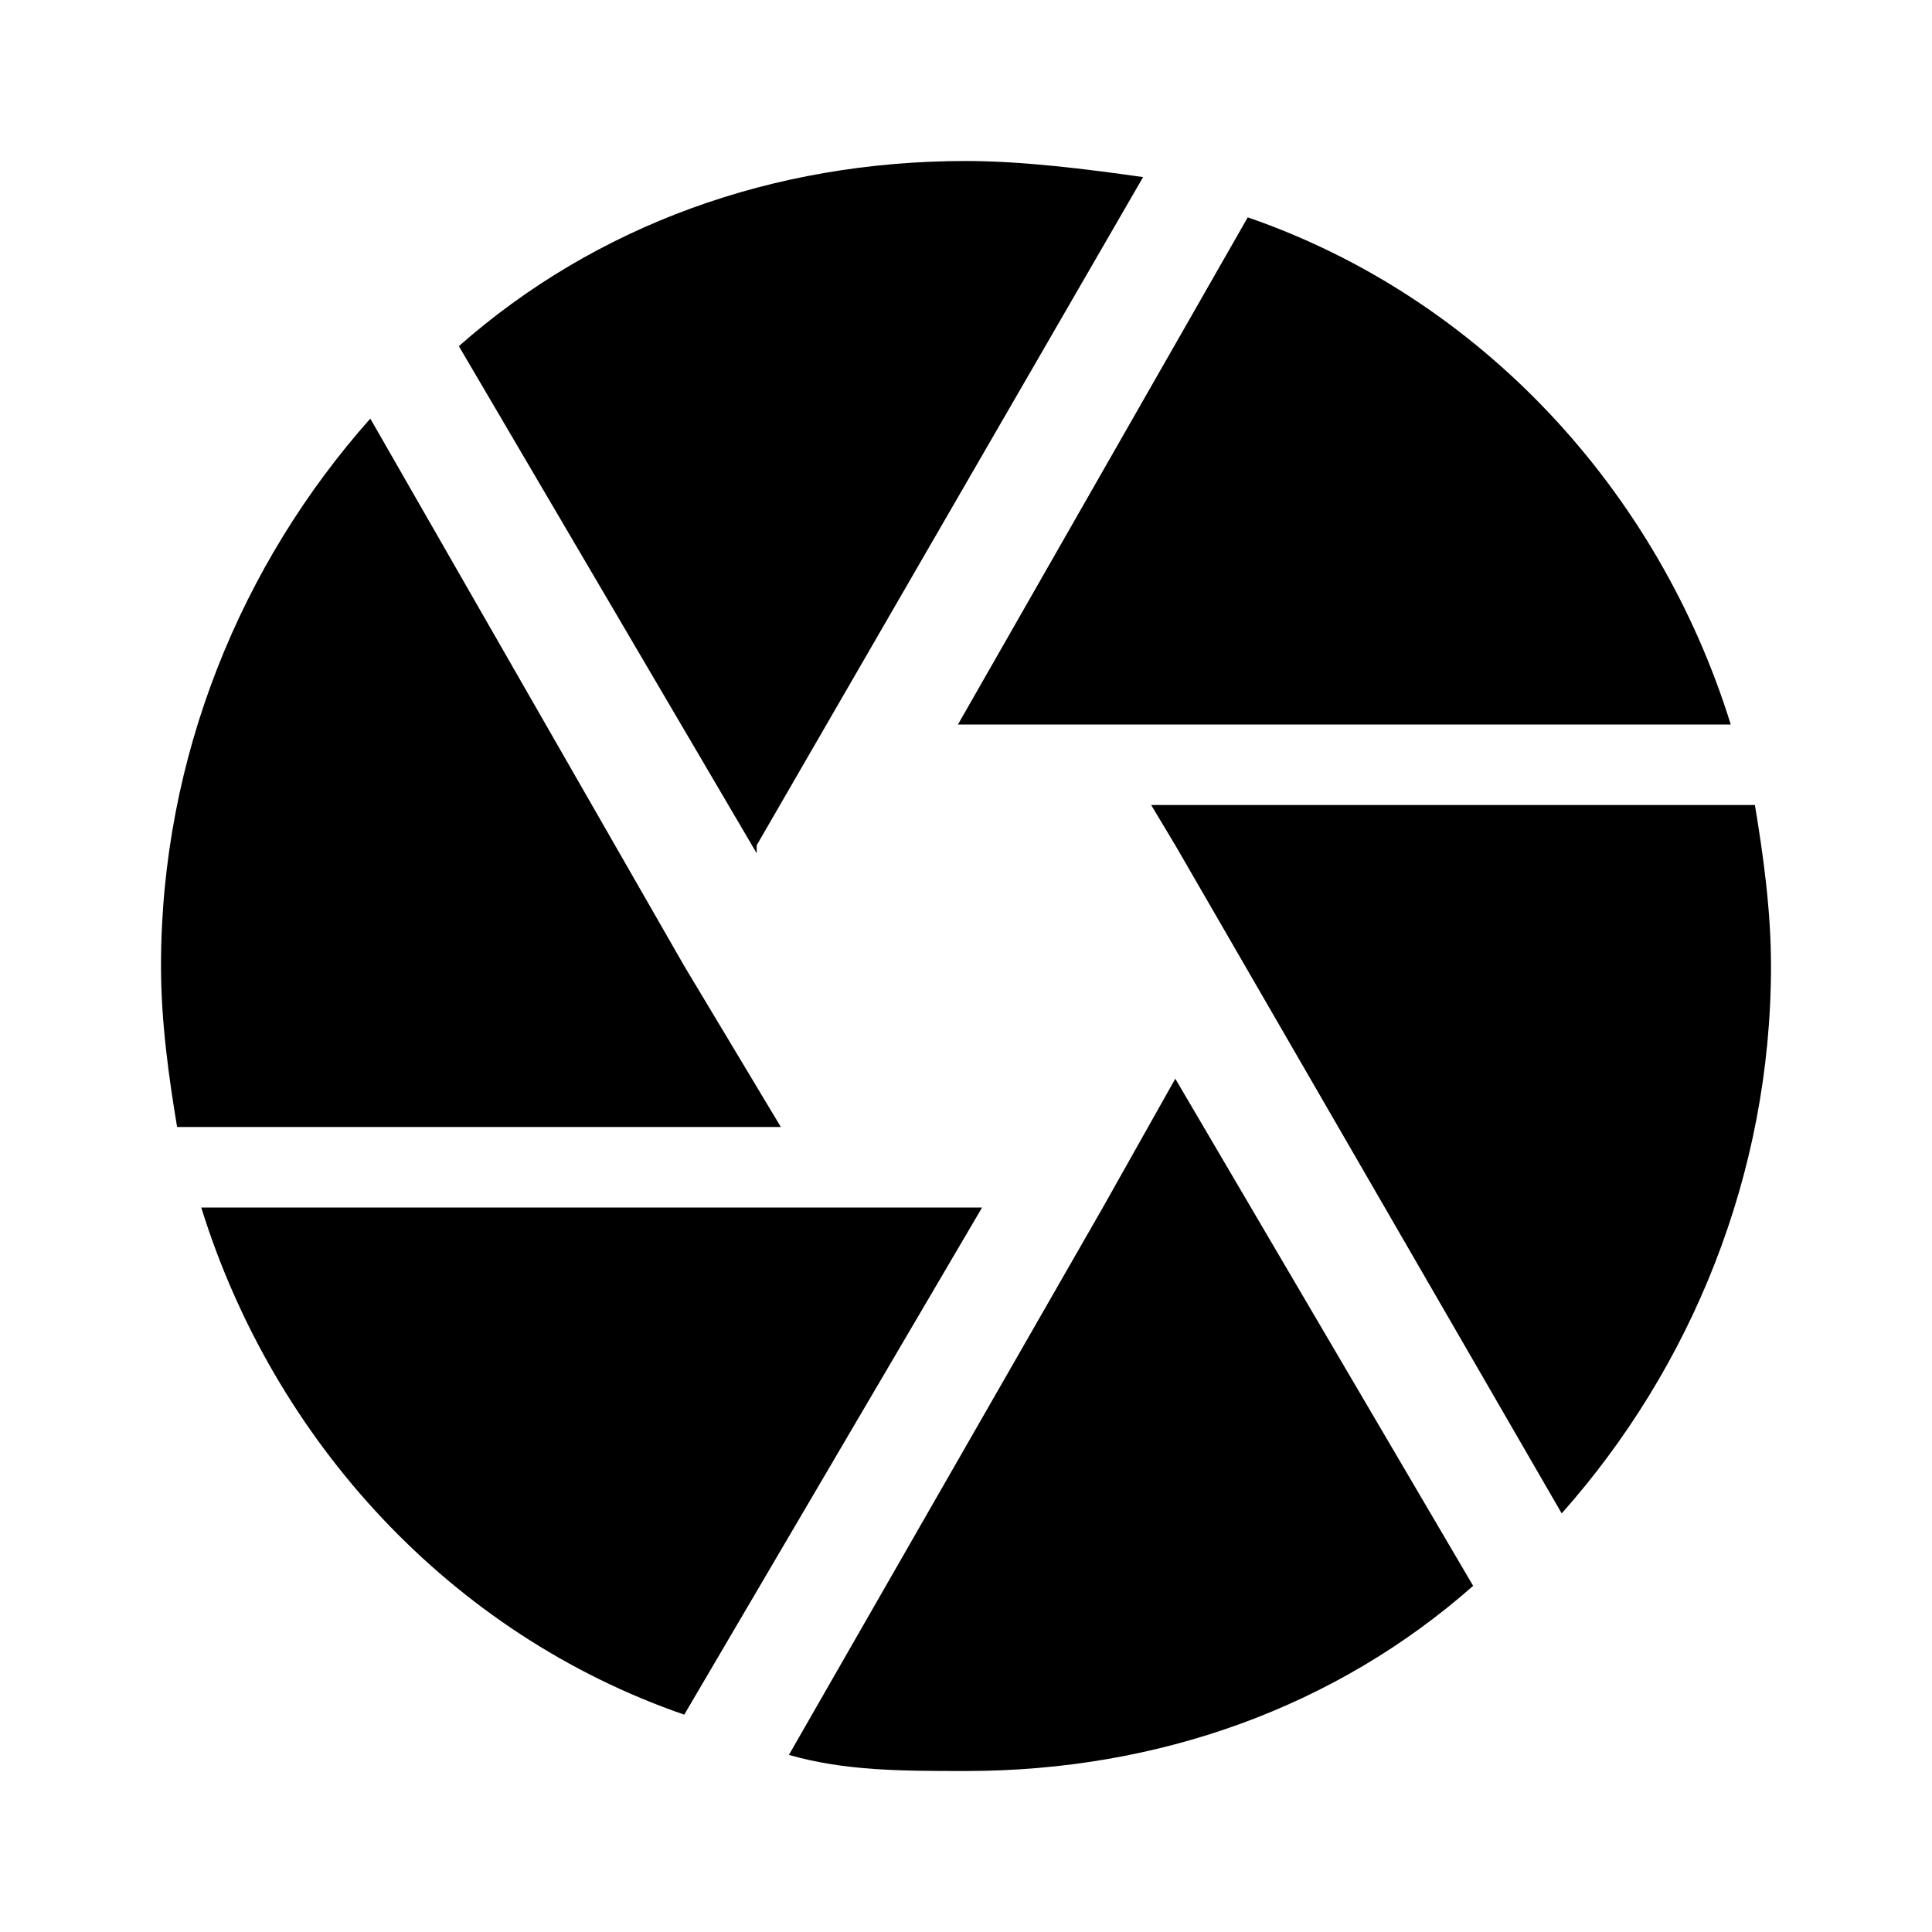 <?xml version="1.0" standalone="no"?><!DOCTYPE svg PUBLIC "-//W3C//DTD SVG 1.1//EN" "http://www.w3.org/Graphics/SVG/1.1/DTD/svg11.dtd"><svg viewBox="0 0 24 24" version="1.1" xmlns="http://www.w3.org/2000/svg" xmlns:xlink="http://www.w3.org/1999/xlink"  ><defs xmlns="http://www.w3.org/1999/xhtml"></defs><g id="camera"><path d="M9.4,10.5l4.8-8.3C13.5,2.1,12.7,2,12,2C9.6,2,7.4,2.8,5.7,4.3l3.7,6.3L9.4,10.5z M21.5,9c-0.9-2.9-3.1-5.3-6-6.3L11.9,9H21.5z M21.8,10h-7.5l0.3,0.5l4.8,8.3C21,17,22,14.6,22,12C22,11.3,21.9,10.6,21.8,10z M8.5,12L4.6,5.2C3,7,2,9.4,2,12c0,0.7,0.1,1.4,0.2,2h7.5L8.5,12z M2.5,15c0.9,2.9,3.1,5.3,6,6.3l3.7-6.3H2.5z M13.7,15l-3.9,6.8c0.7,0.2,1.4,0.2,2.2,0.2c2.4,0,4.6-0.8,6.3-2.3l-3.7-6.3L13.7,15z"/></g></svg>